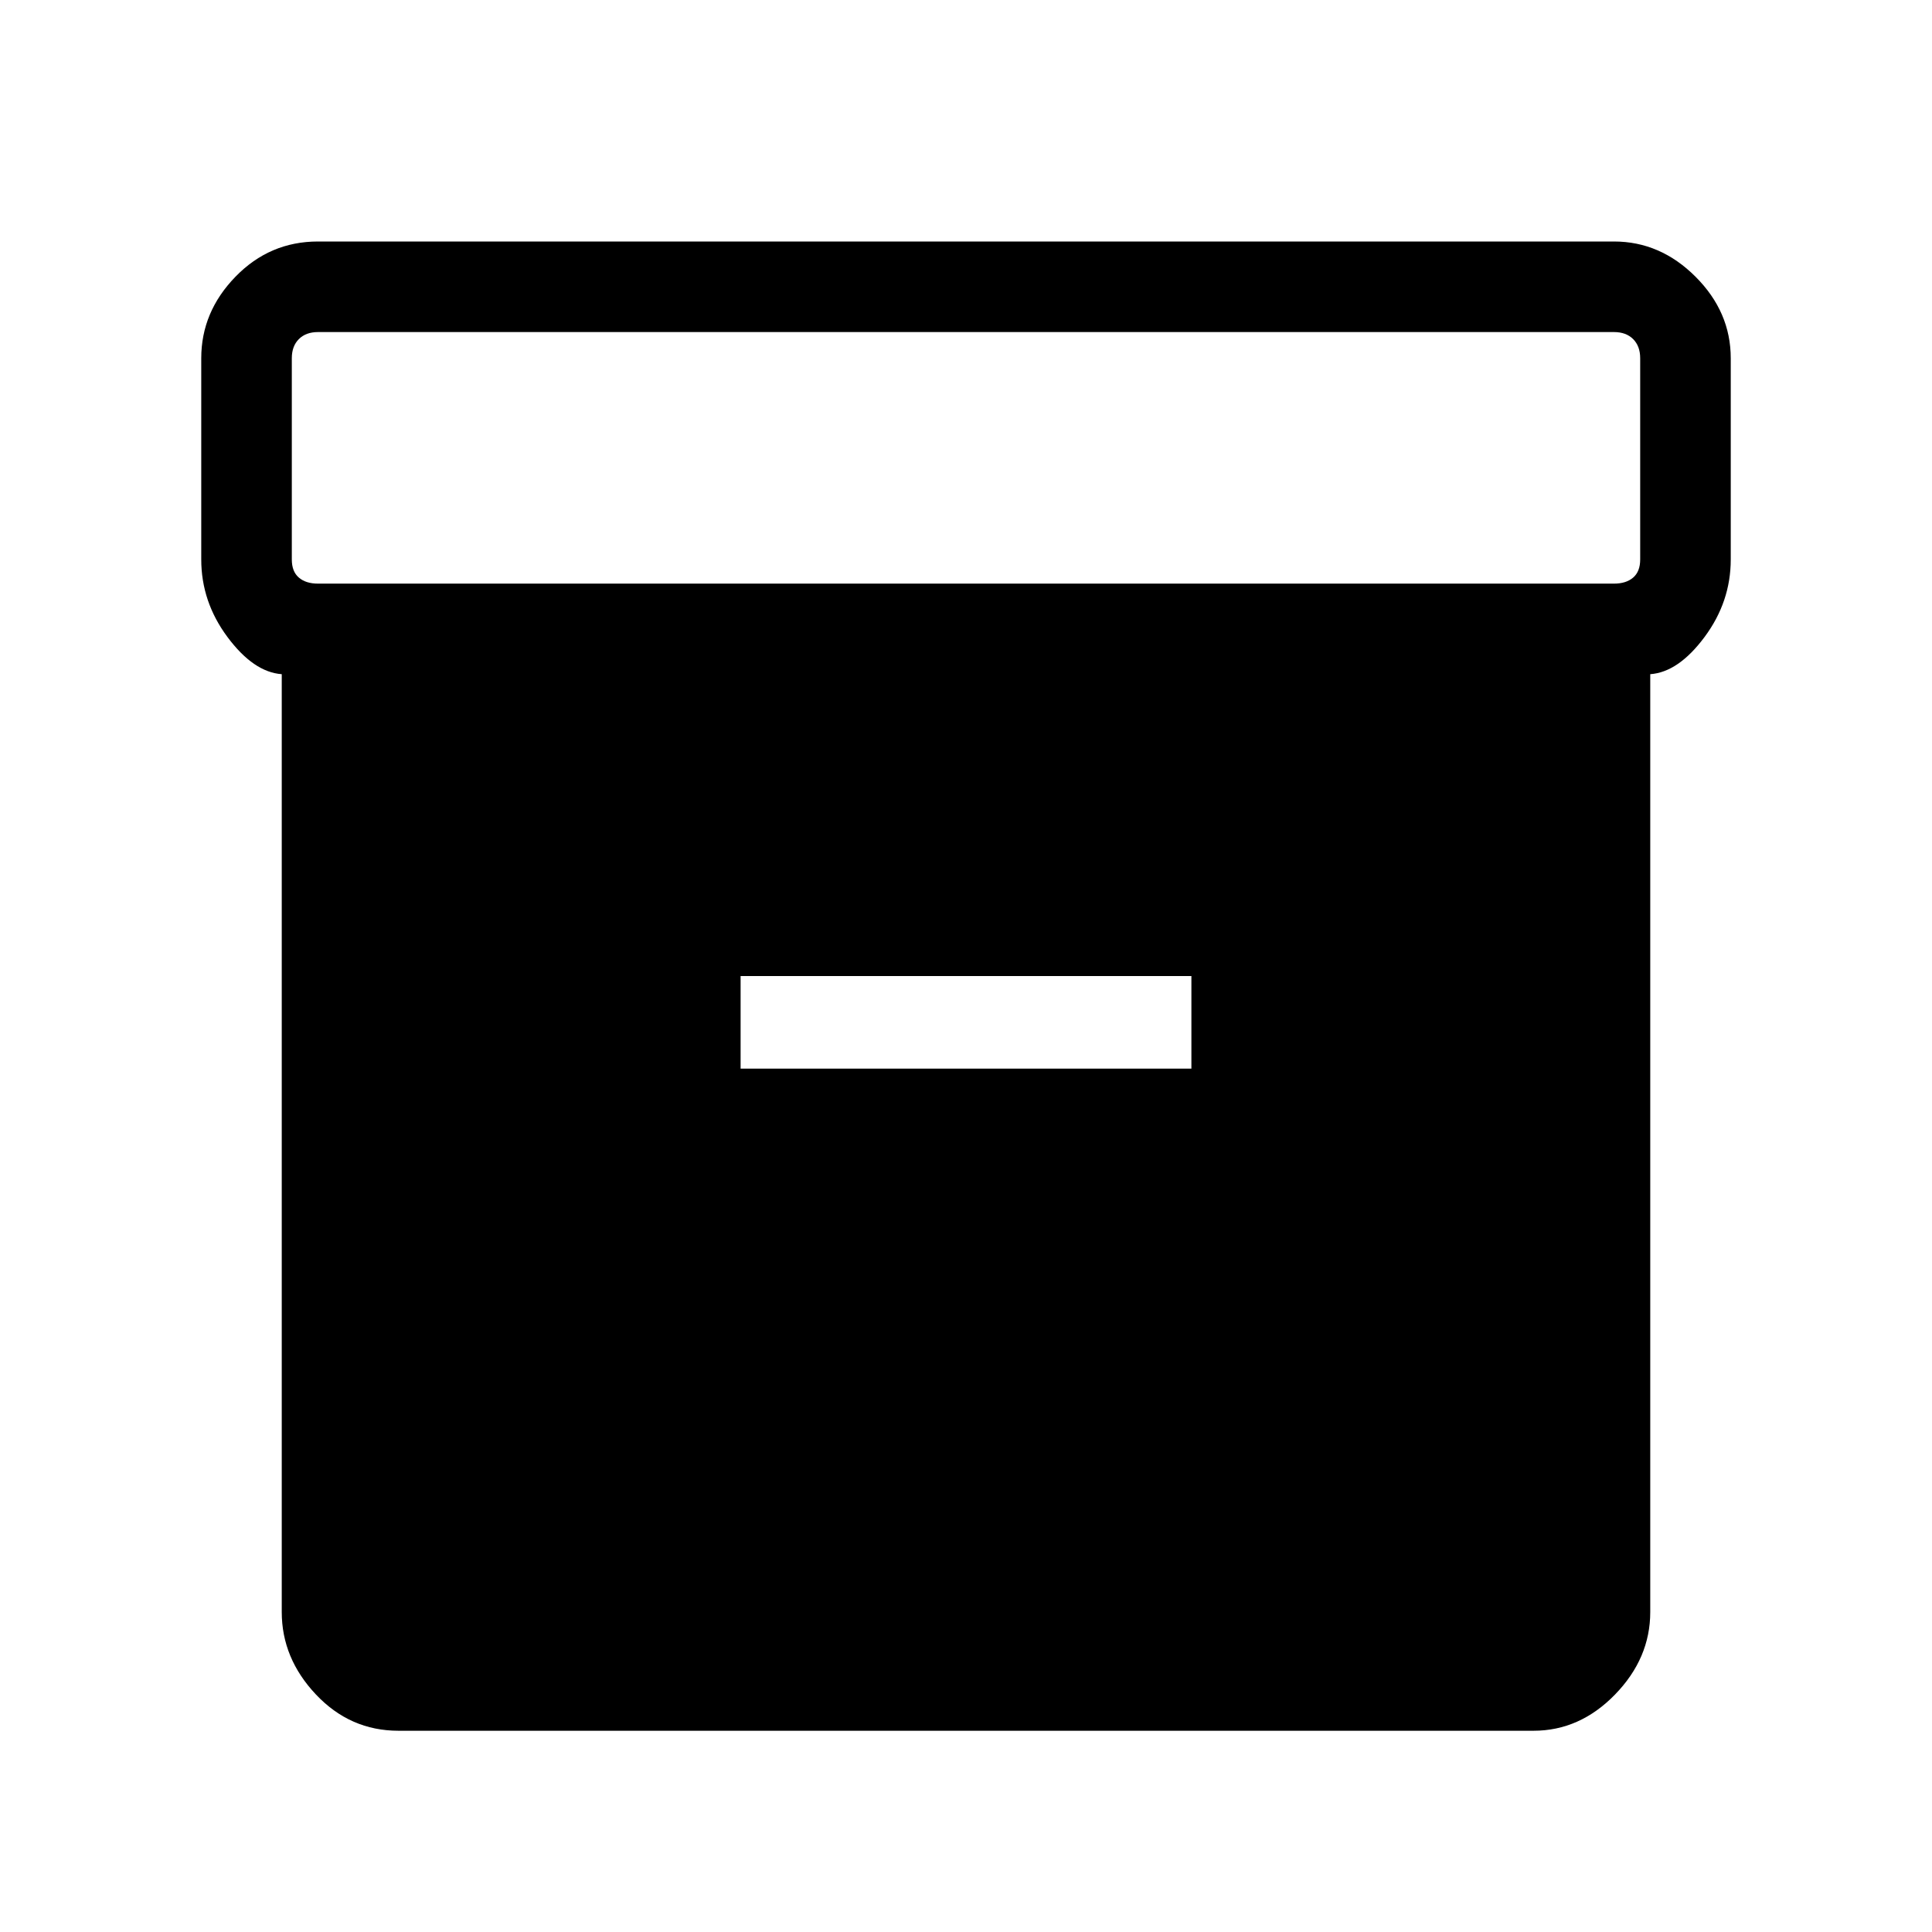 <svg xmlns="http://www.w3.org/2000/svg" height="48" width="48"><path d="M7 40.05V16.75Q6.3 16.7 5.65 15.825Q5 14.95 5 13.9V8.9Q5 7.75 5.85 6.875Q6.7 6 7.9 6H40.1Q41.25 6 42.125 6.875Q43 7.75 43 8.9V13.9Q43 14.95 42.35 15.825Q41.7 16.7 41 16.75V40.05Q41 41.2 40.125 42.1Q39.25 43 38.1 43H9.9Q8.7 43 7.85 42.1Q7 41.2 7 40.05ZM40.1 14.5Q40.4 14.5 40.575 14.35Q40.75 14.2 40.75 13.9V8.9Q40.75 8.6 40.575 8.425Q40.4 8.25 40.1 8.25H7.9Q7.6 8.25 7.425 8.425Q7.25 8.6 7.25 8.9V13.9Q7.25 14.2 7.425 14.35Q7.6 14.5 7.9 14.5ZM18.4 26.55H29.6V24.25H18.4Z"/></svg>